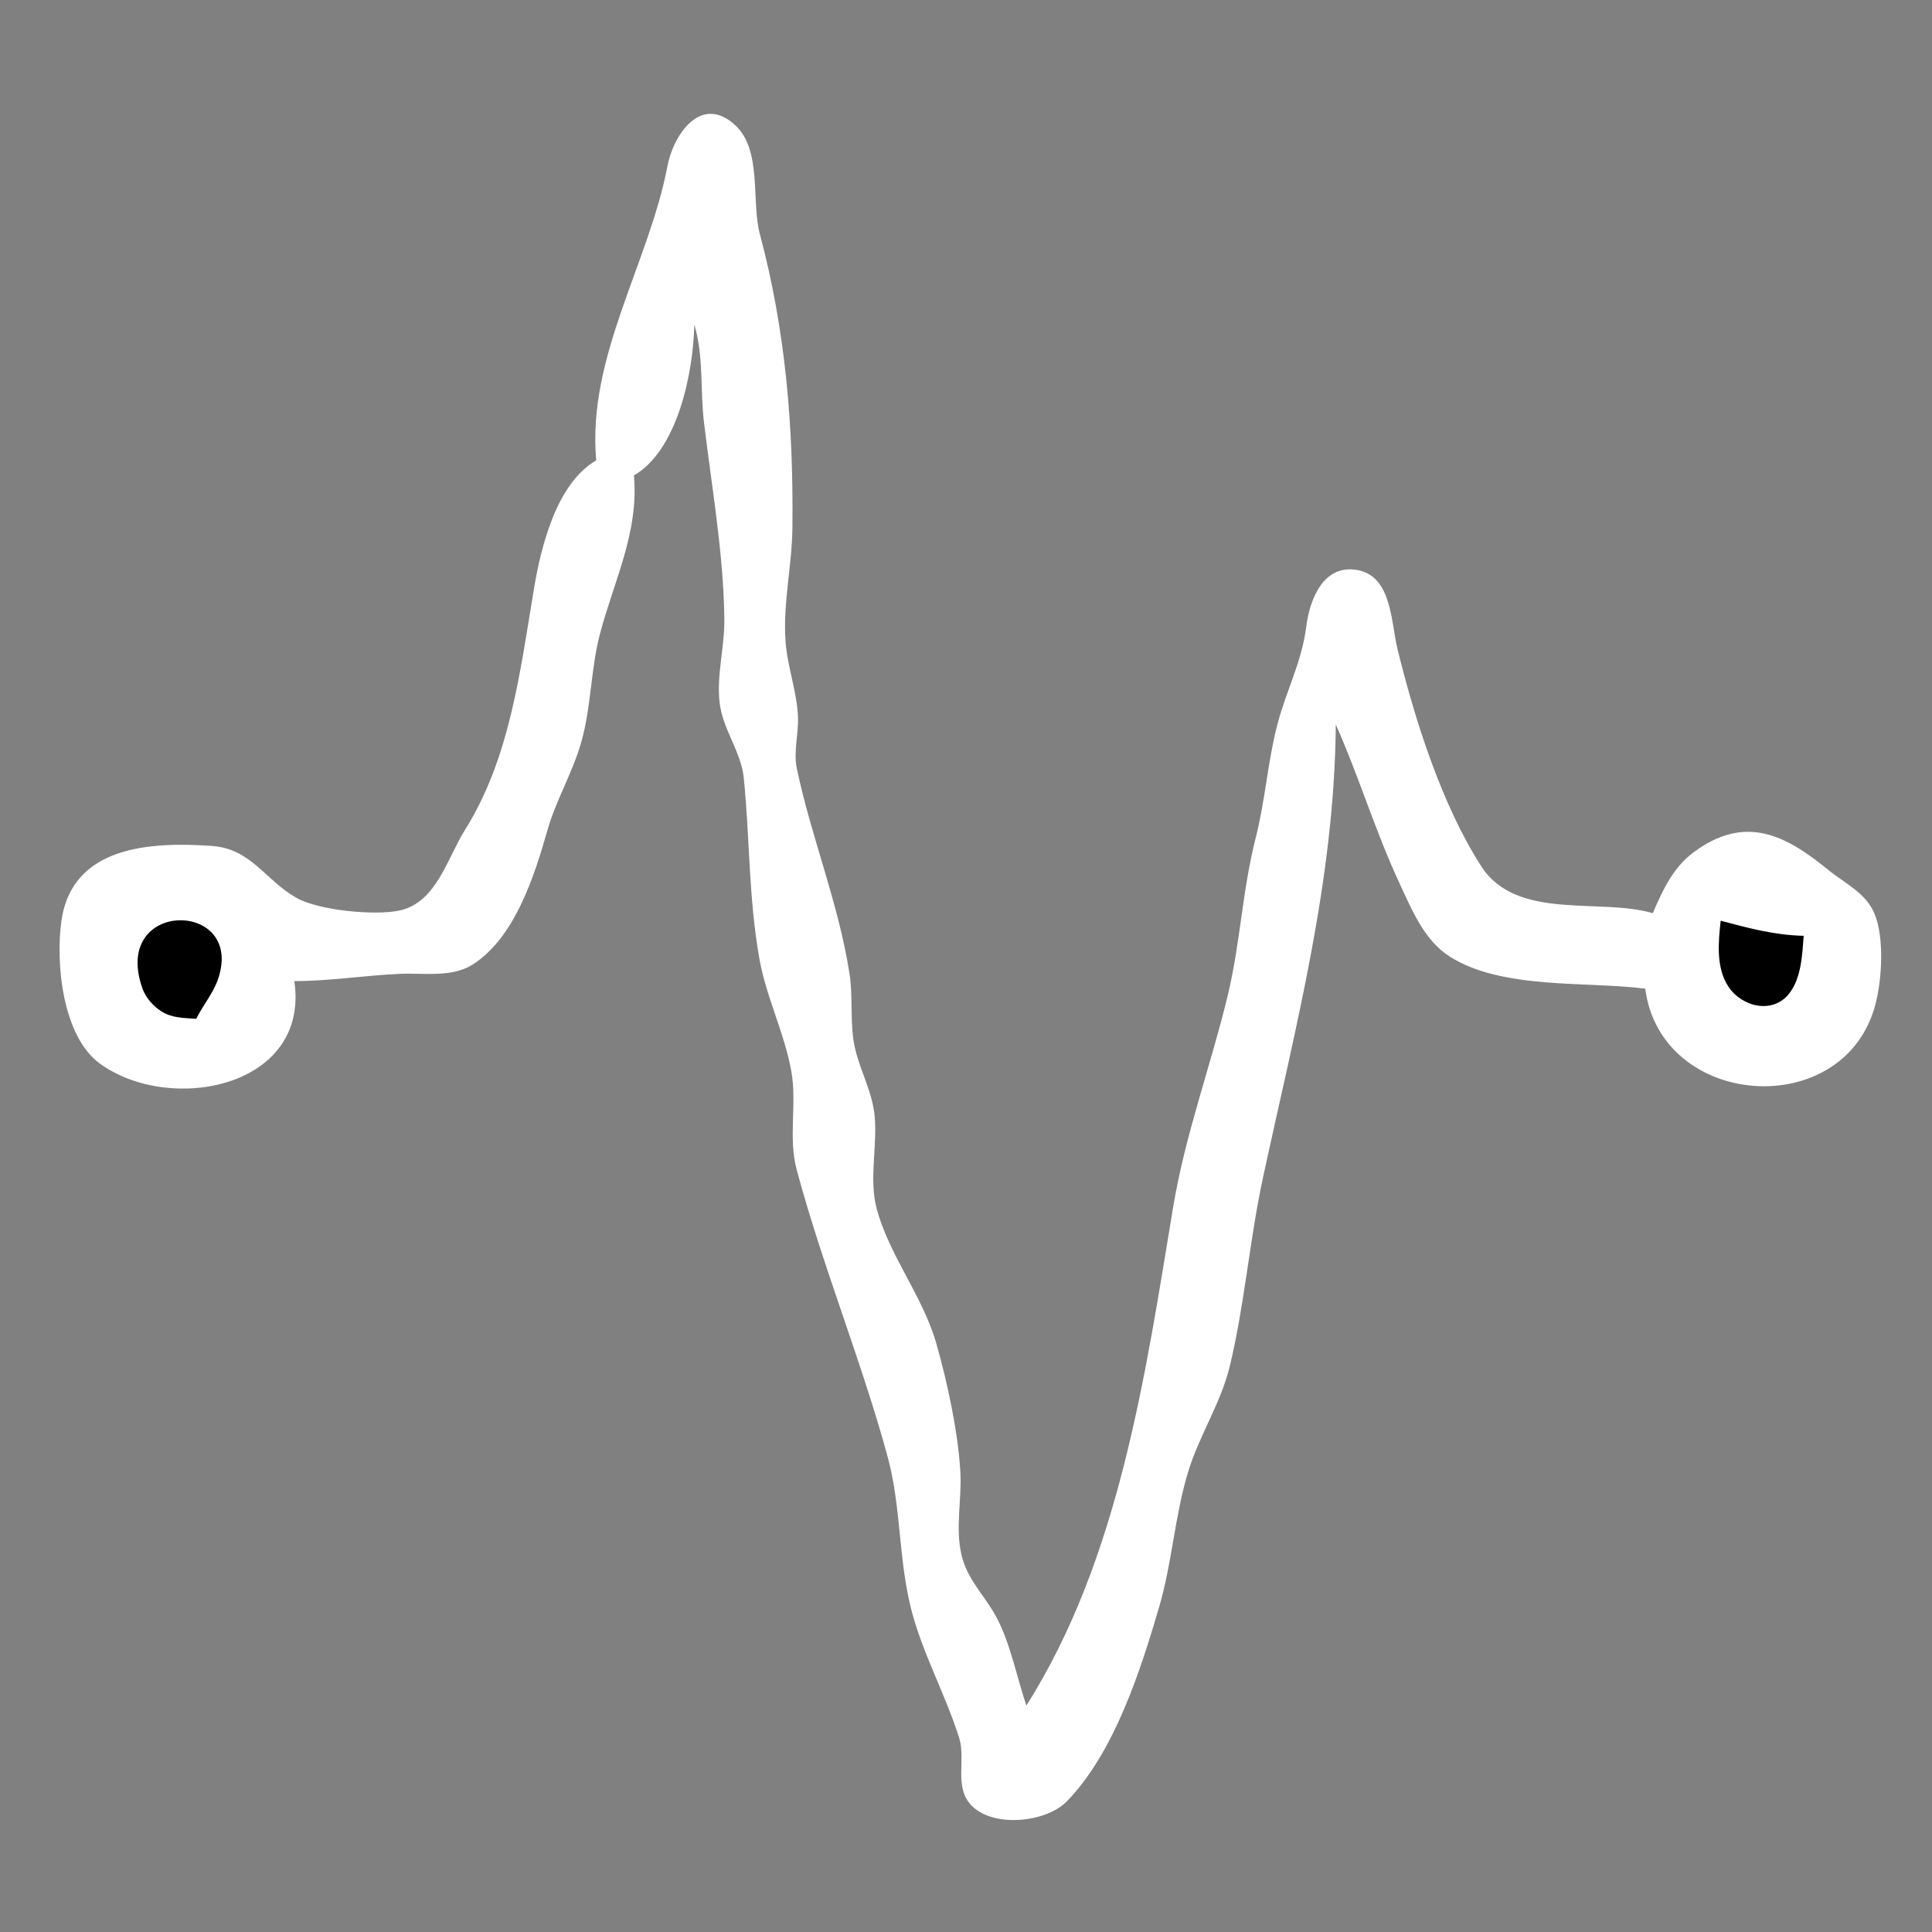 <?xml version="1.0" encoding="utf-8" standalone="yes"?>
<svg xmlns="http://www.w3.org/2000/svg" width="256" height="256">
	<rect width="100%" height="100%" fill="#808080" stroke="none"/>
	<path style="fill:#fff;" d="M79 61C73.77 64.042 71.71 72.294 70.755 78C68.921 88.95 67.577 100.479 61.593 110C59.266 113.704 57.831 119.581 52.96 120.643C49.671 121.359 42.222 120.631 39.285 118.972C35.082 116.597 33.323 112.444 28 112.083C19.969 111.539 9.57 112.053 8.144 122C7.341 127.603 8.282 137.332 13.228 140.926C22.558 147.706 41.078 144.099 39 130C43.733 129.997 48.297 129.247 53 129.039C56.08 128.903 59.866 129.56 62.61 127.821C68.256 124.243 70.843 115.947 72.542 110C73.723 105.865 75.991 102.186 77.115 98C78.356 93.378 78.296 88.552 79.495 84C81.35 76.957 84.673 70.536 84 63C89.81 59.618 91.865 49.351 92 43C93.27 47.295 92.757 51.584 93.285 56C94.314 64.6 95.872 73.328 95.981 82C96.028 85.67 94.955 89.352 95.34 92.999C95.723 96.625 98.201 99.564 98.556 103.09C99.356 111.036 99.191 118.96 100.615 127C101.531 132.175 103.981 136.948 104.865 142C105.615 146.288 104.423 150.729 105.568 155C108.978 167.722 114.134 180.259 117.61 193C119.397 199.547 119.043 206.402 120.68 213C122.164 218.984 125.283 224.479 127.096 230.285C128.007 233.2 126.366 236.831 128.746 239.258C131.671 242.24 138.653 241.475 141.367 238.682C147.636 232.229 151.094 221.449 153.576 213C155.32 207.061 155.65 200.878 157.443 195C158.918 190.165 161.769 185.948 162.96 181C164.926 172.827 165.579 164.254 167.361 156C171.673 136.025 176.829 116.656 177 96C180.086 102.93 182.216 110.103 185.424 117C187.057 120.512 188.719 124.626 192.13 126.772C199.094 131.153 210.087 130 218 131C220.095 147.002 244.494 148.715 248.525 133C249.367 129.721 249.695 124.293 248.397 121.104C247.255 118.3 244.425 117.043 242.208 115.231C236.574 110.624 231.2 107.834 224.329 112.995C221.653 115.004 220.288 118.023 219 121C211.996 118.93 200.959 122.058 196.275 114.786C191.032 106.646 187.474 95.362 185.174 86C184.314 82.501 184.454 76.399 179.907 75.542C175.361 74.686 173.546 79.413 173.09 83.001C172.479 87.81 170.456 91.411 169.259 96C167.974 100.928 167.648 106.092 166.392 111C164.602 117.996 164.357 125.005 162.66 132C160.387 141.375 157.024 150.418 155.439 160C151.737 182.376 148.284 206.563 136 226C134.733 222.249 133.887 217.757 132.031 214.285C130.481 211.388 128.161 209.333 127.394 205.999C126.556 202.356 127.466 198.668 127.251 195C126.937 189.66 125.528 183.151 124.062 178C122.276 171.725 117.722 166.228 116.128 160C115.158 156.207 116.242 151.895 115.906 148C115.625 144.743 114.058 142.112 113.319 139C112.549 135.761 113.074 132.299 112.561 129C111.11 119.669 107.48 110.897 105.584 101.83C105.111 99.566 105.829 97.28 105.737 95C105.6 91.616 104.333 88.385 104.09 85C103.728 79.949 104.936 75.034 104.996 70C105.155 56.607 104.104 43.787 100.681 31C99.528 26.694 101.001 19.905 97.436 16.604C92.858 12.365 89.214 17.921 88.44 22.001C85.995 34.882 77.775 47.283 79 61z"/>
	<path style="fill:#000;" d="M26 135C26.844 133.29 28.228 131.621 28.86 129.826C32.603 119.204 14.695 119.056 18.862 130.941C19.288 132.158 20.252 133.274 21.319 133.972C22.765 134.917 24.356 134.873 26 135M228 122C227.688 124.816 227.358 128.202 229.014 130.721C230.787 133.42 234.885 134.426 237.062 131.667C238.707 129.582 238.793 126.515 239 124C235.108 123.909 231.739 122.989 228 122z"/>
</svg>